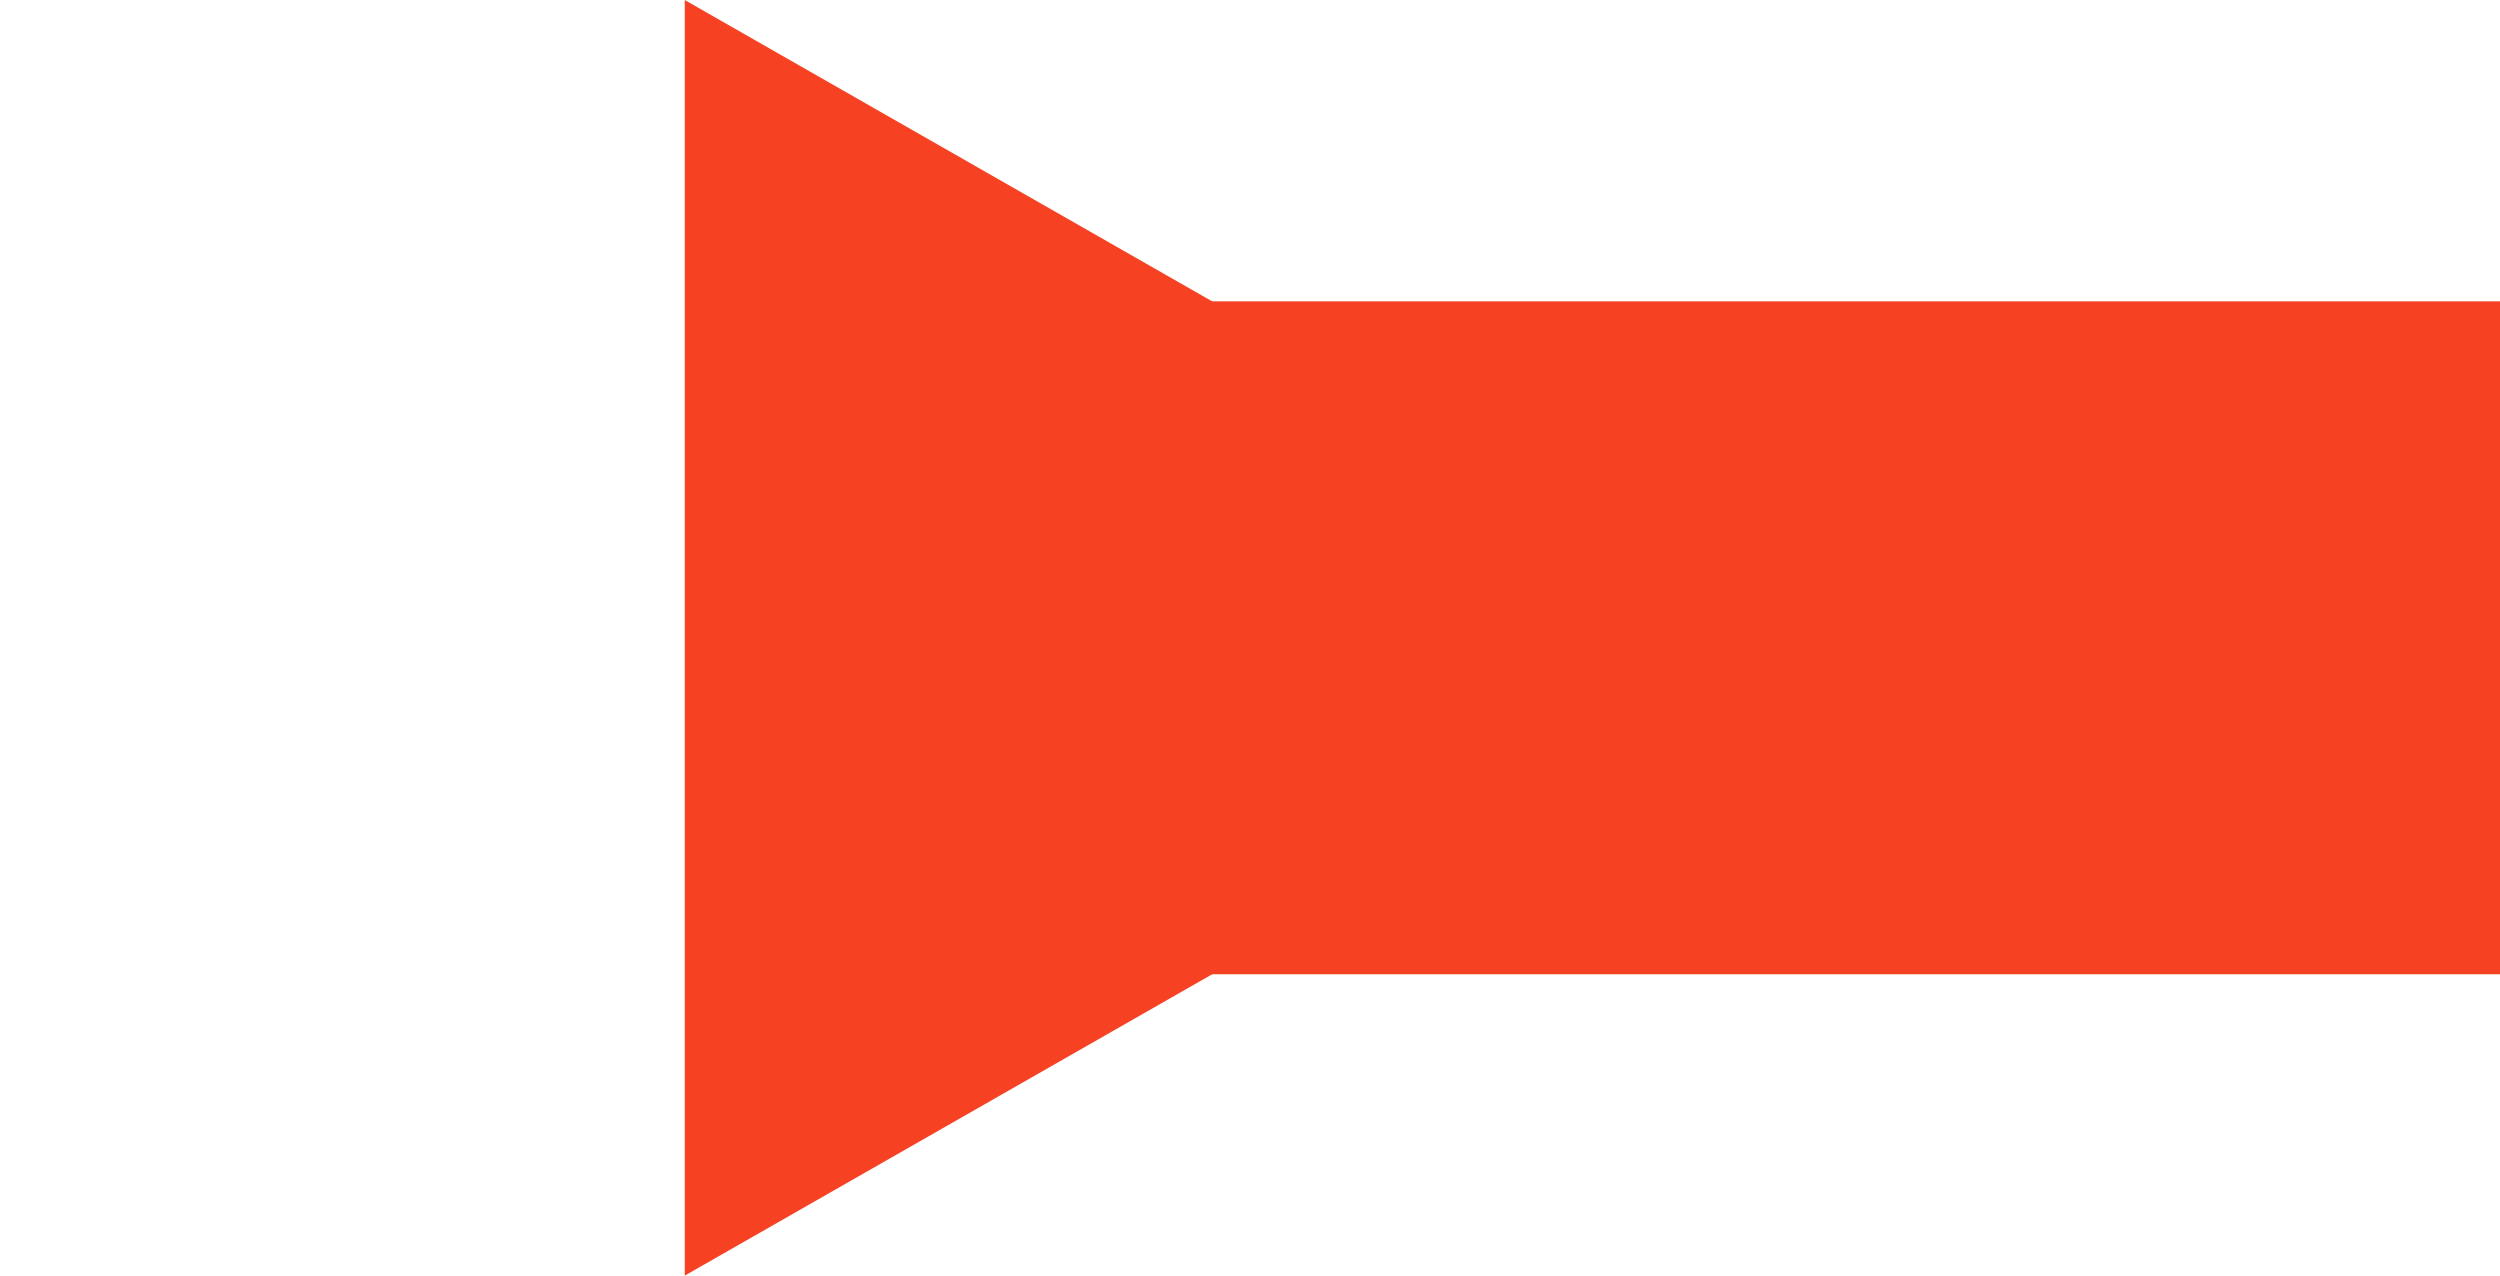
<svg xmlns="http://www.w3.org/2000/svg" width="167.574" height="85.502" viewBox="0 0 167.574 85.502">
  <g id="Group_99" data-name="Group 99" transform="translate(-2835.934 -3291.215)">
    <rect id="Rectangle_7" data-name="Rectangle 7" width="117.692" height="45.105" transform="translate(2885.816 3311.414)" fill="#f64123"/>
    <path id="Path_552" data-name="Path 552" d="M2956.658,3333.967l-74.824,42.751v-85.5Z" fill="#f64123"/>
  </g>
</svg>